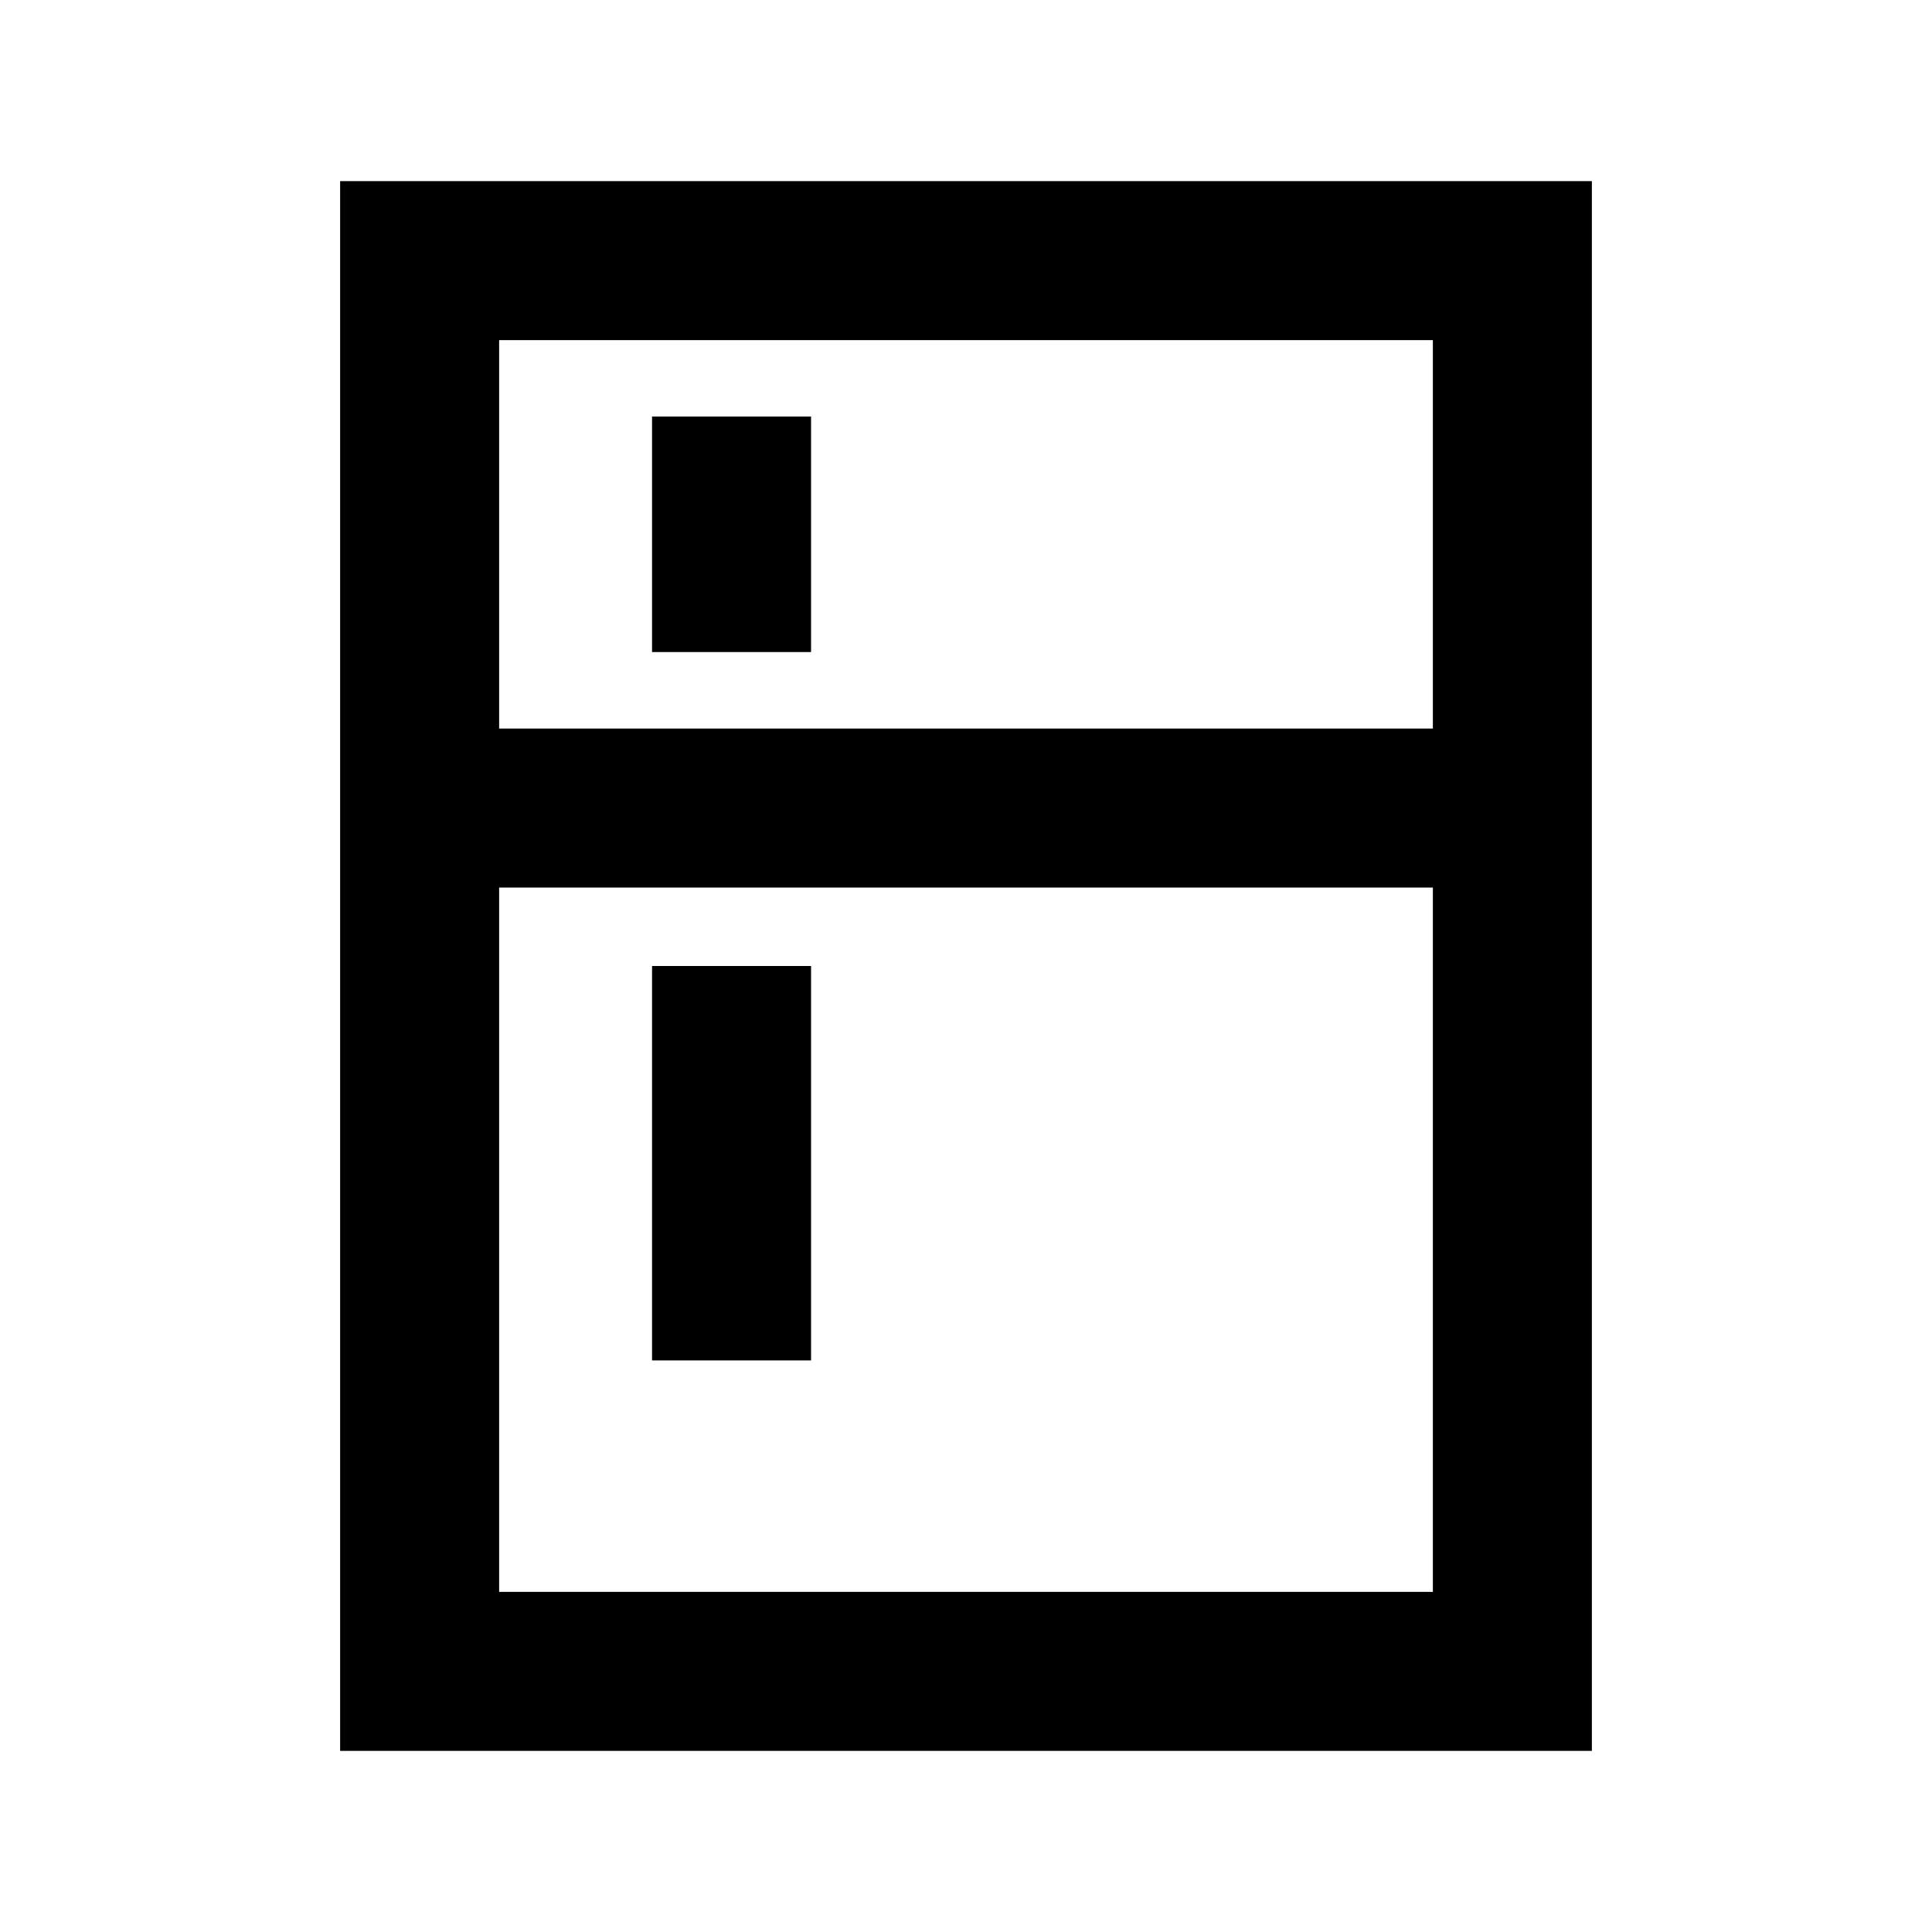 <svg xmlns="http://www.w3.org/2000/svg" height="20" width="20"><path d="M6.75 6.75V4.312H8.396V6.75ZM6.75 14.083V10H8.396V14.083ZM3.521 18.125V1.875H16.479V18.125ZM5.167 16.479H14.833V9.188H5.167ZM5.167 7.542H14.833V3.521H5.167Z"/></svg>